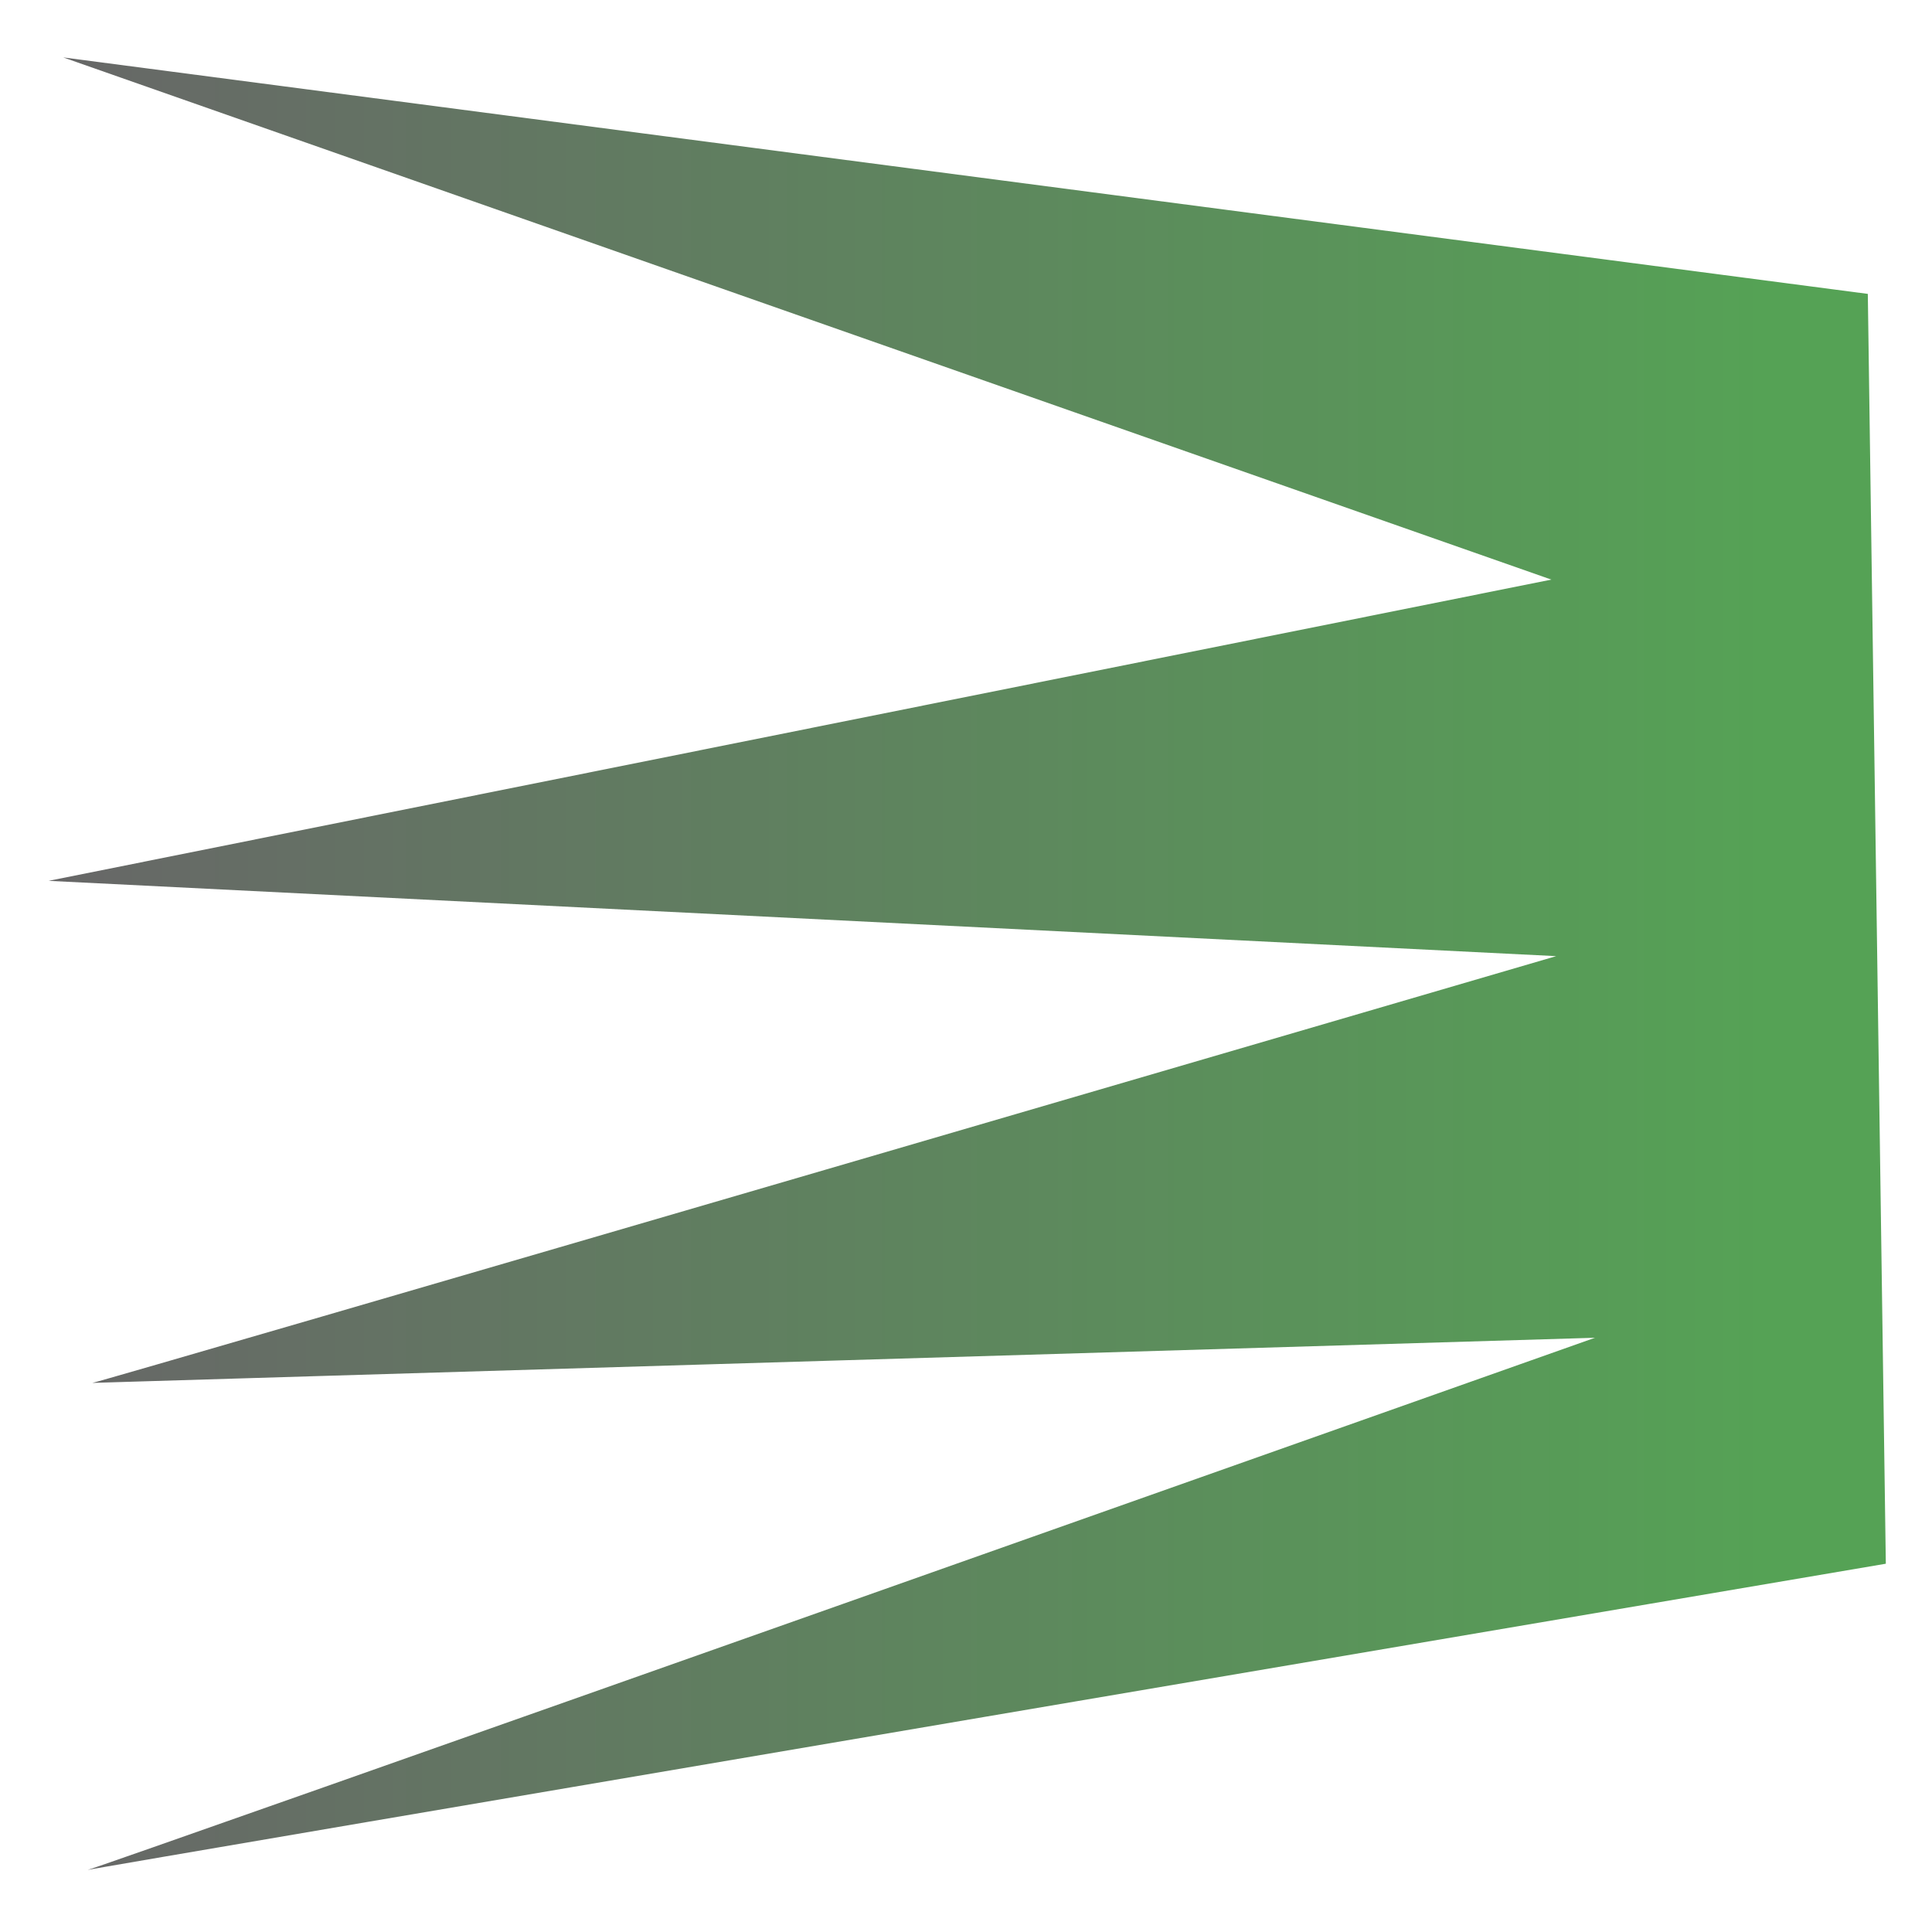 <!-- Experiment with SVG edit to create a custom icon -->
<svg  width="50" height="50" xmlns="http://www.w3.org/2000/svg" xmlns:svg="http://www.w3.org/2000/svg">
  <!-- Created with SVG-edit - https://github.com/SVG-Edit/svgedit-->
  <defs>
    <linearGradient id="svg_2">
      <stop stop-color="#0000ff" stop-opacity="0.996" offset="0"/>
      <stop stop-color="#ffffff" offset="1"/>
    </linearGradient>
    <linearGradient id="svg_6" x1="0" y1="0" x2="1" y2="0" spreadMethod="reflect">
      <stop stop-color="#333333" stop-opacity="0.996" offset="0"/>
      <stop stop-color="#1b821b" stop-opacity="0.996" offset="0.944"/>
    </linearGradient>
  </defs>
  <g class="layer">
    <title>Layer 1</title>
    <path stroke="url(#svg_2)" fill="url(#svg_6)" stroke-width="0" stroke-dasharray="null" stroke-linejoin="null" stroke-linecap="null" opacity="0.75" d="m1.636,1.486l46.703,6.12l0.466,32.863c0,0 -46.668,7.926 -46.542,7.926c0.125,0 39.015,-13.774 39.015,-13.774c0,0 -39.015,1.169 -38.89,1.169c0.125,0 37.886,-11.045 37.886,-11.045c0,0 -39.015,-1.949 -39.015,-1.949c0,0 38.89,-7.796 38.89,-7.796c0,0 -38.513,-13.514 -38.513,-13.514l0,0l0,-0z" id="svg_4"/>
  </g>
</svg>